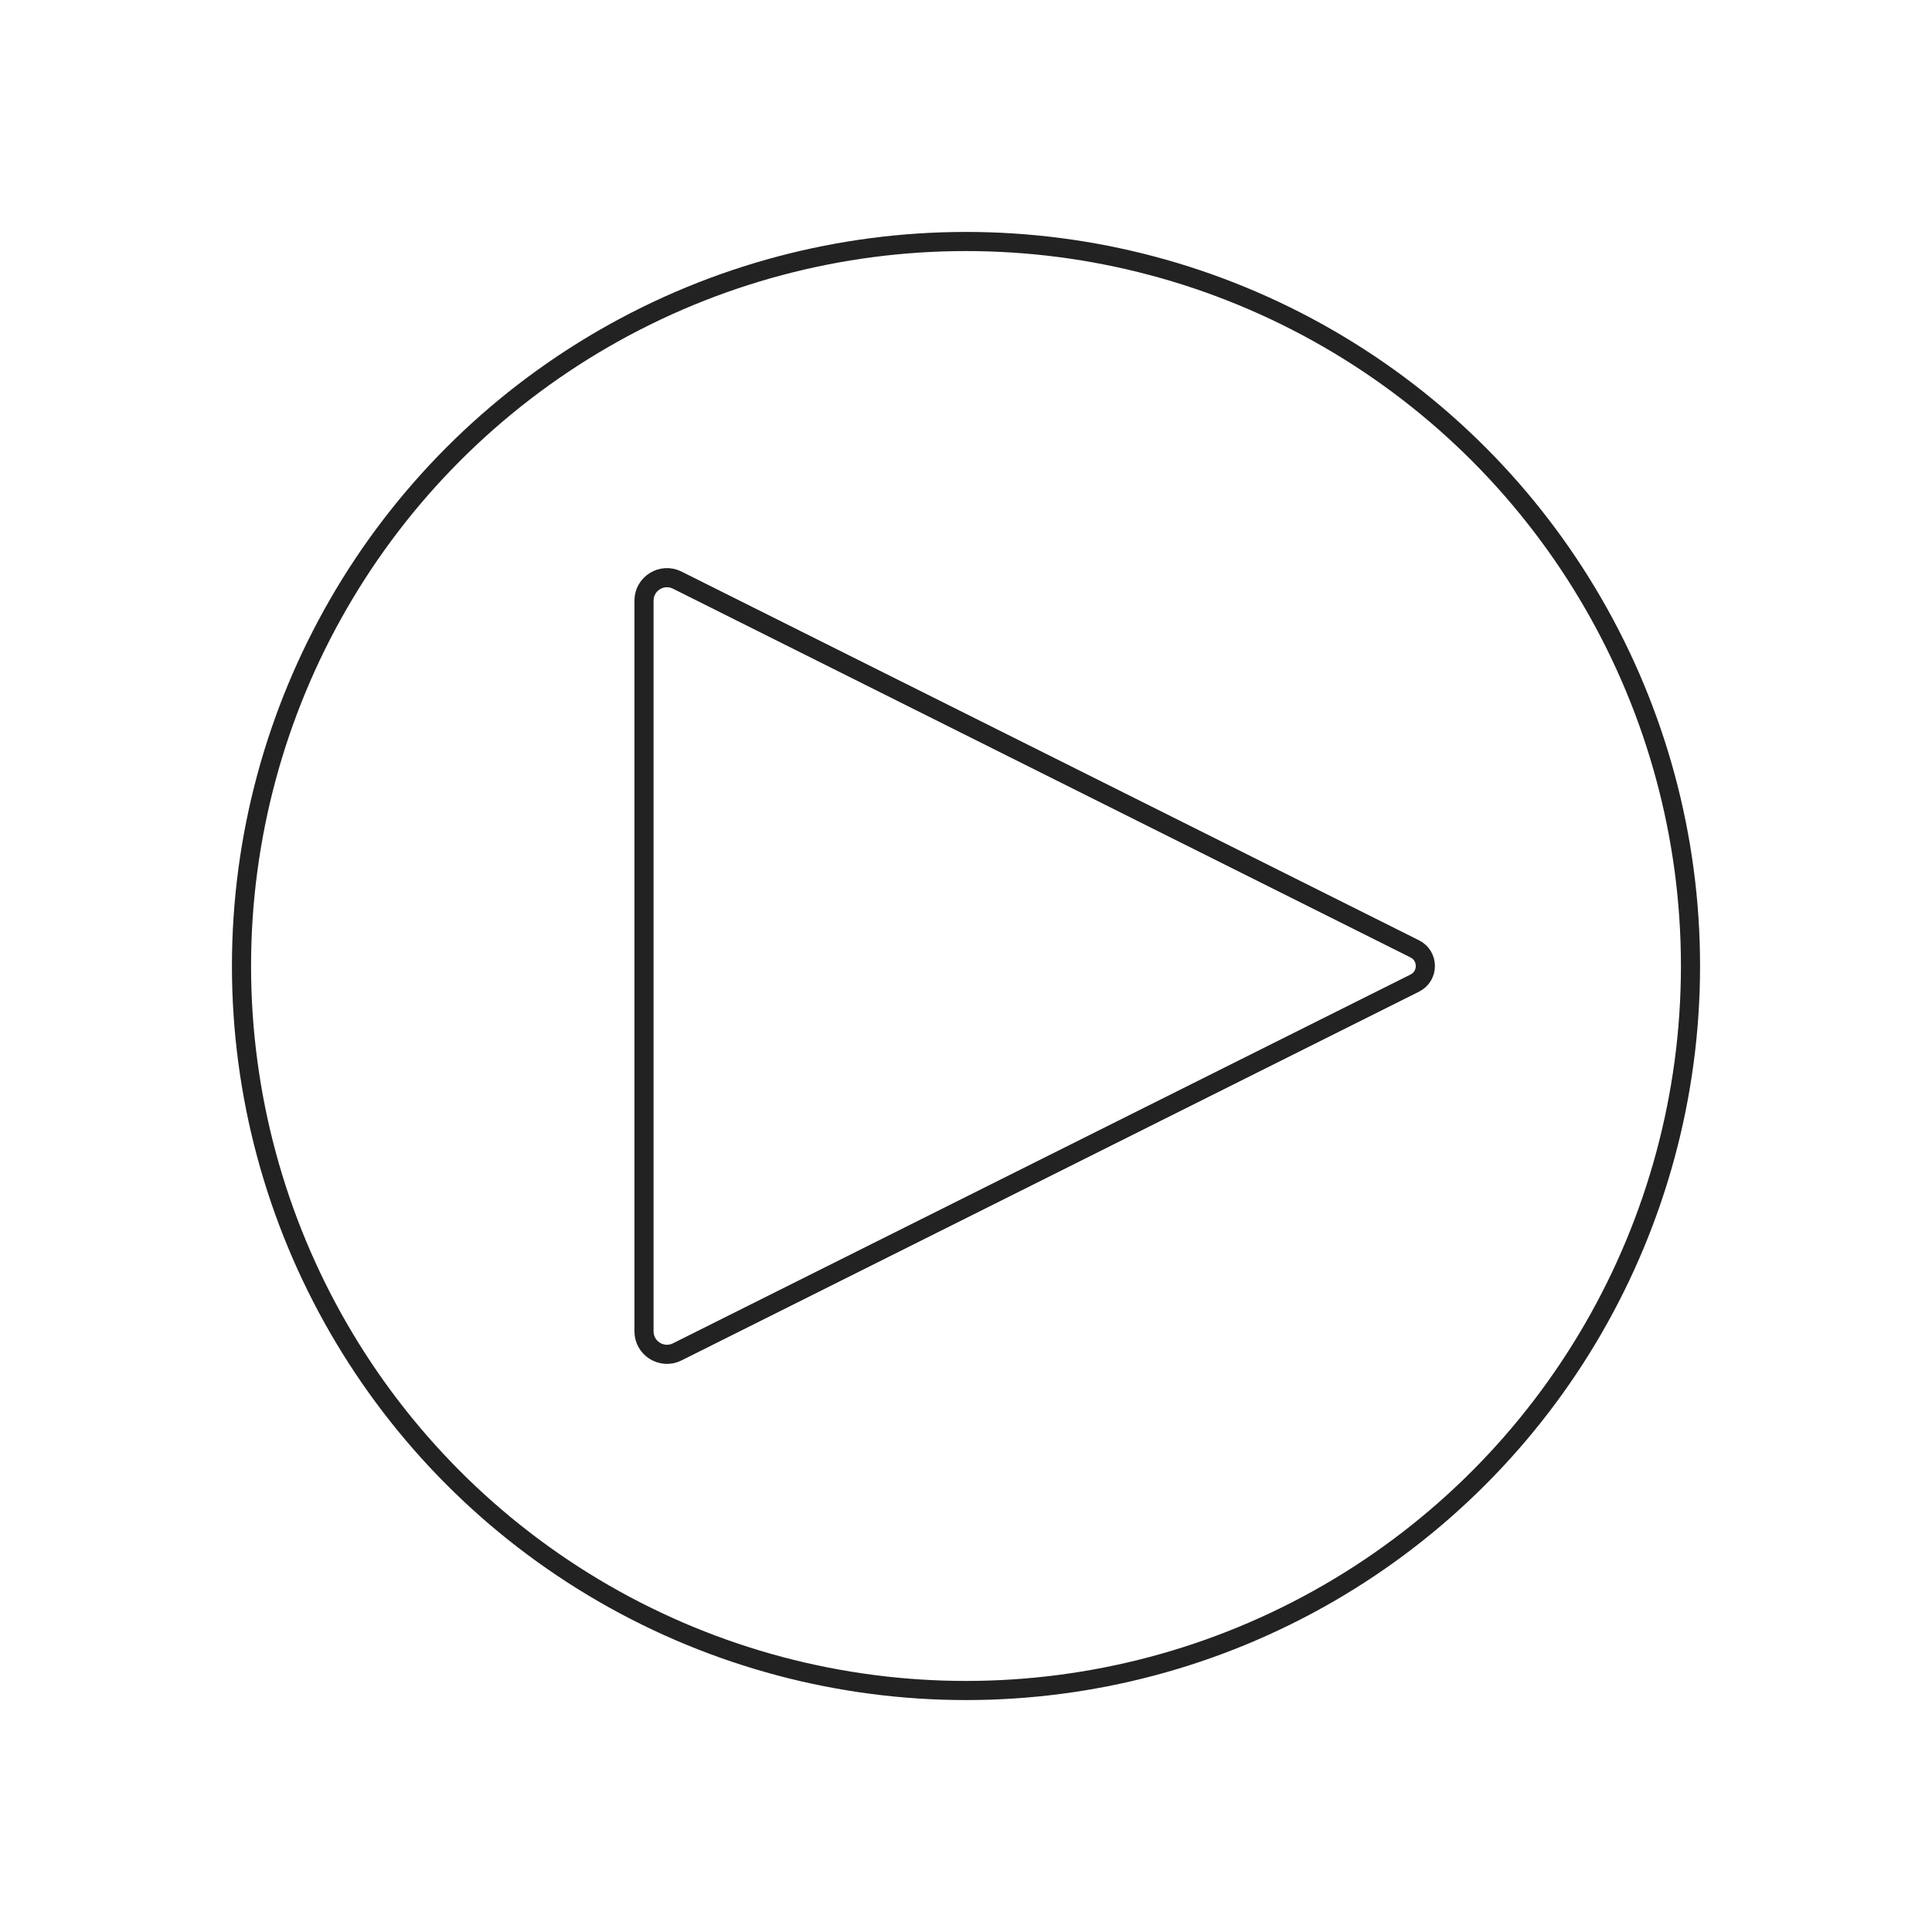 <svg width="101" height="101" viewBox="0 0 101 101" fill="none" xmlns="http://www.w3.org/2000/svg">
<path d="M73.961 49.605L35.403 30.327C34.605 29.928 33.667 30.508 33.667 31.4V69.6C33.667 70.492 34.605 71.072 35.403 70.673L73.961 51.394C74.698 51.026 74.698 49.974 73.961 49.605Z" stroke="#222222" stroke-linecap="round" stroke-linejoin="round"/>
<circle cx="50.5" cy="50.5" r="37.875" stroke="#222222"/>
</svg>